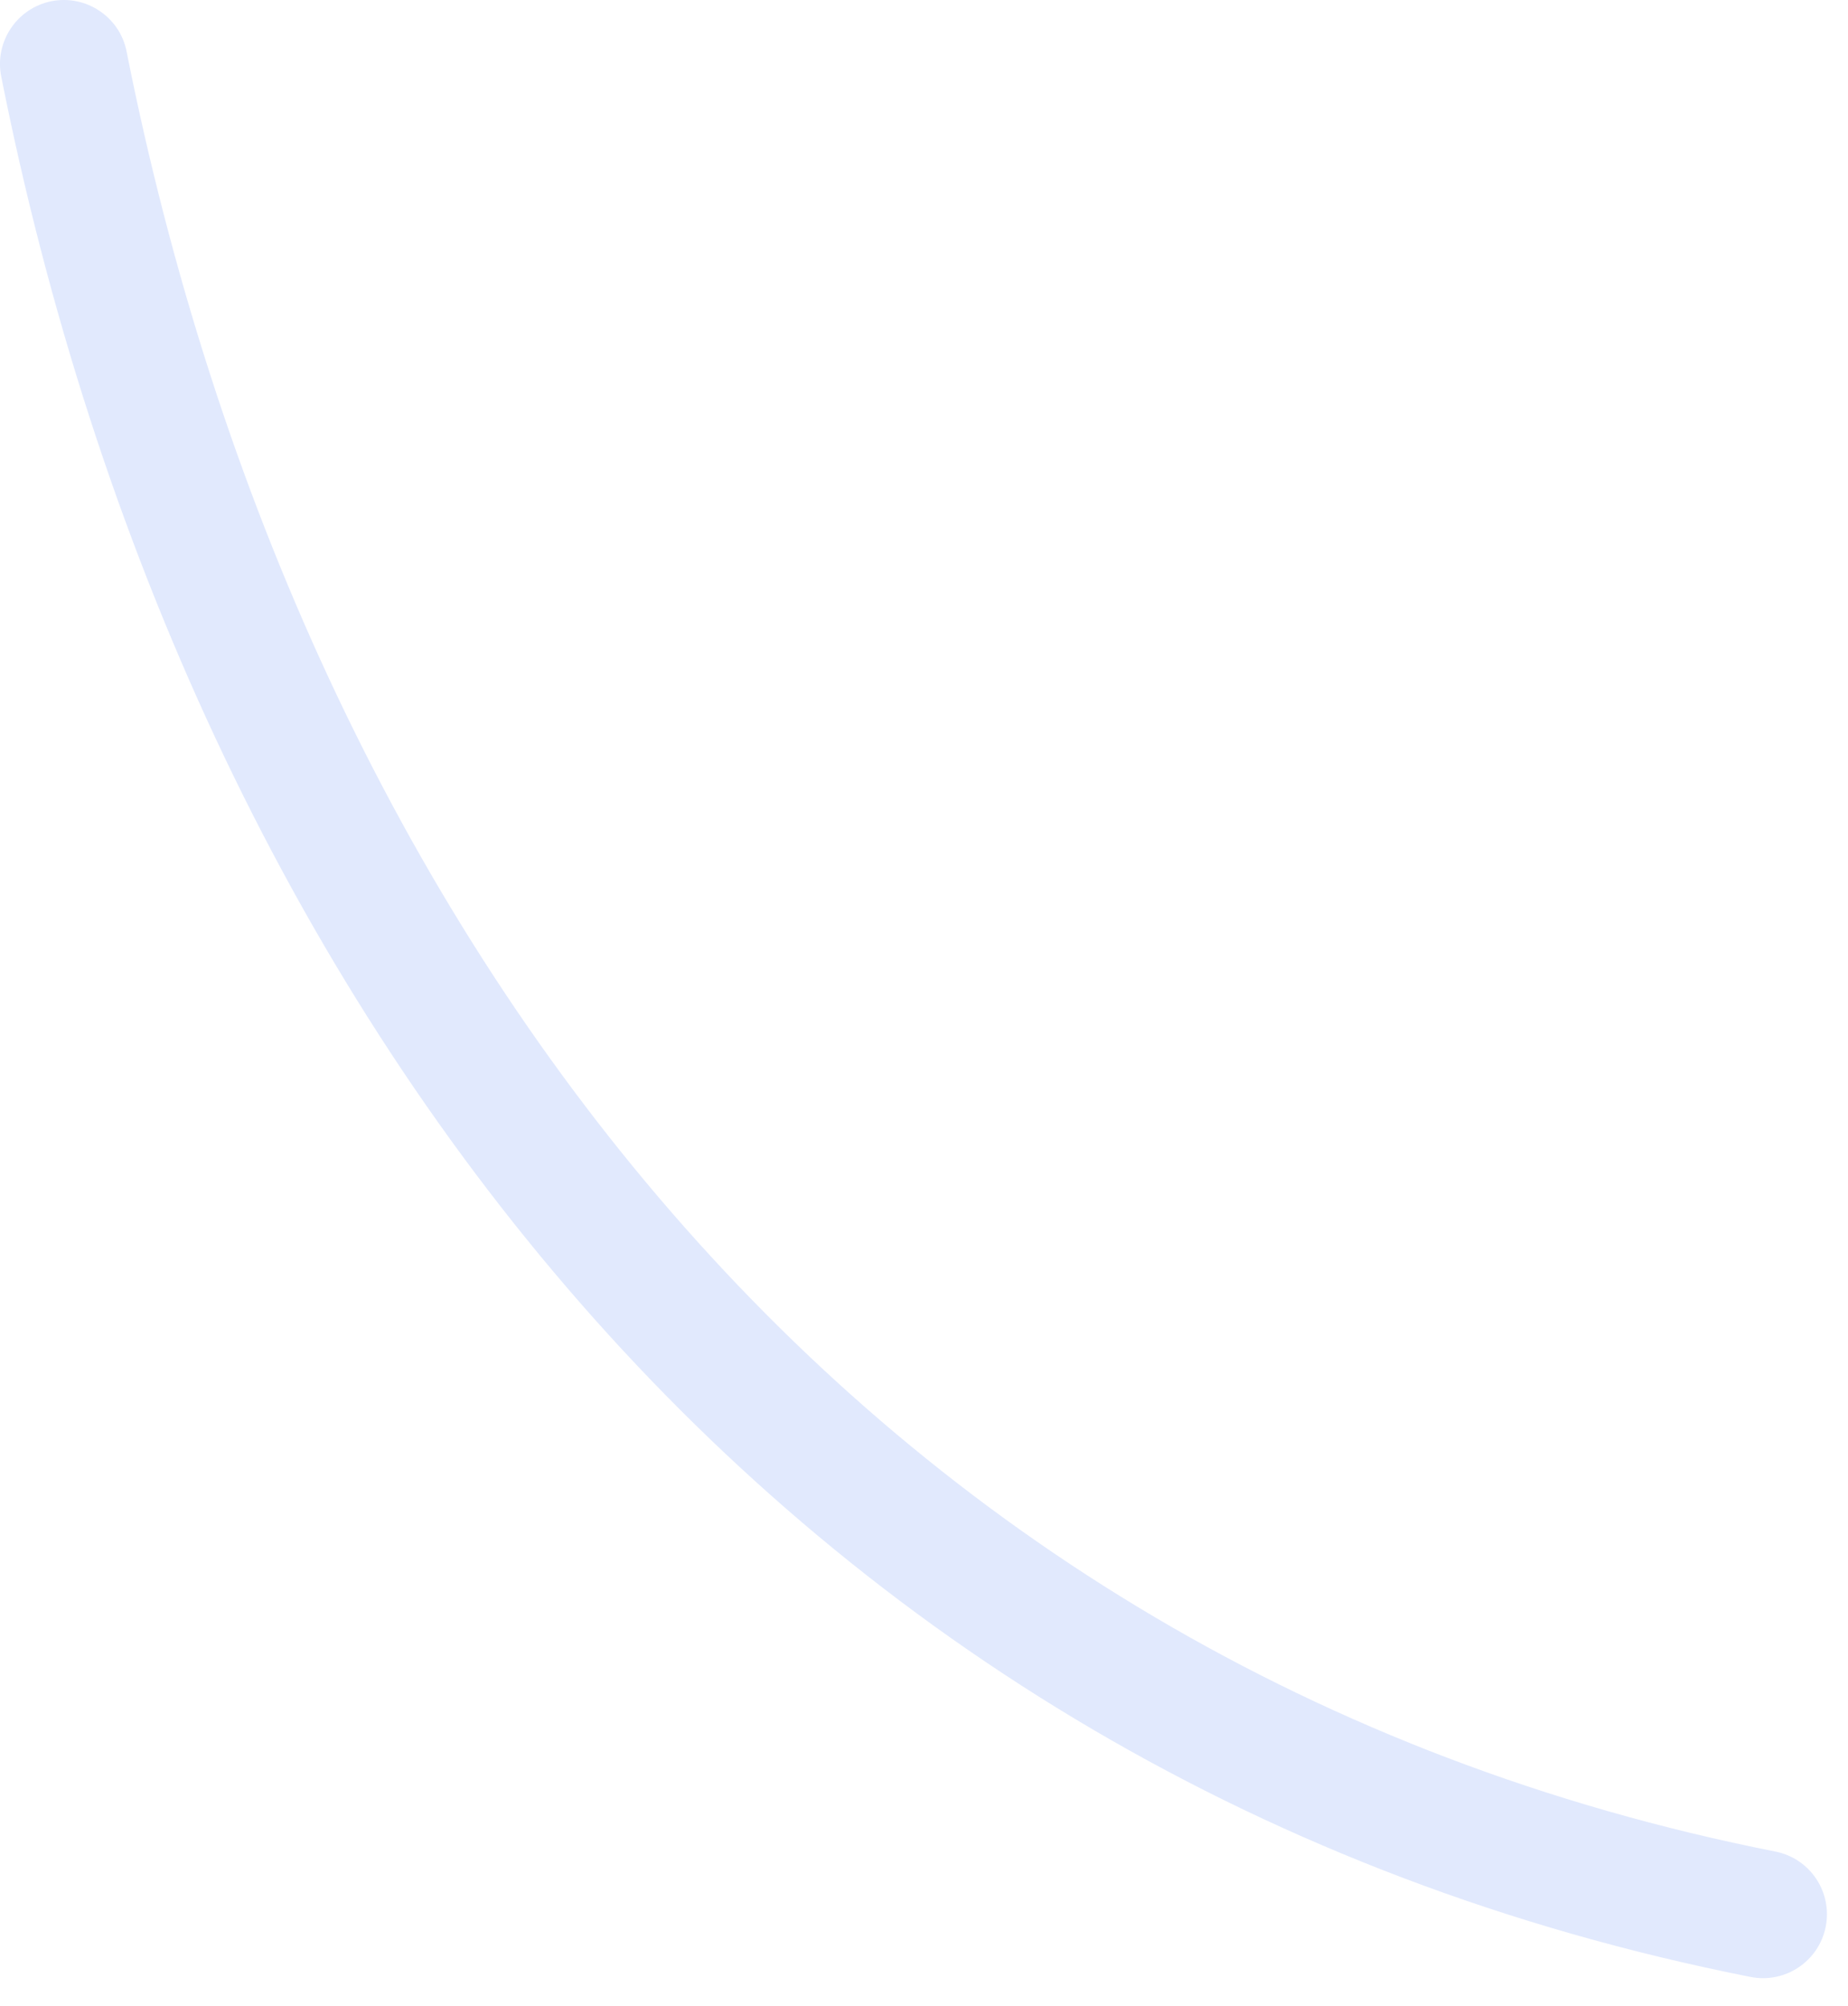 <svg width="47" height="51" viewBox="0 0 47 51" fill="none" xmlns="http://www.w3.org/2000/svg">
<path fill-rule="evenodd" clip-rule="evenodd" d="M45.151 47.077C21.784 42.45 7.664 23.652 3.22 1.313C3.051 0.435 2.192 -0.144 1.307 0.031C0.428 0.207 -0.144 1.066 0.031 1.944C4.729 25.591 19.793 45.372 44.519 50.265C45.404 50.441 46.257 49.868 46.433 48.99C46.608 48.105 46.036 47.252 45.151 47.077Z" fill="#E1E9FD"/>
</svg>
